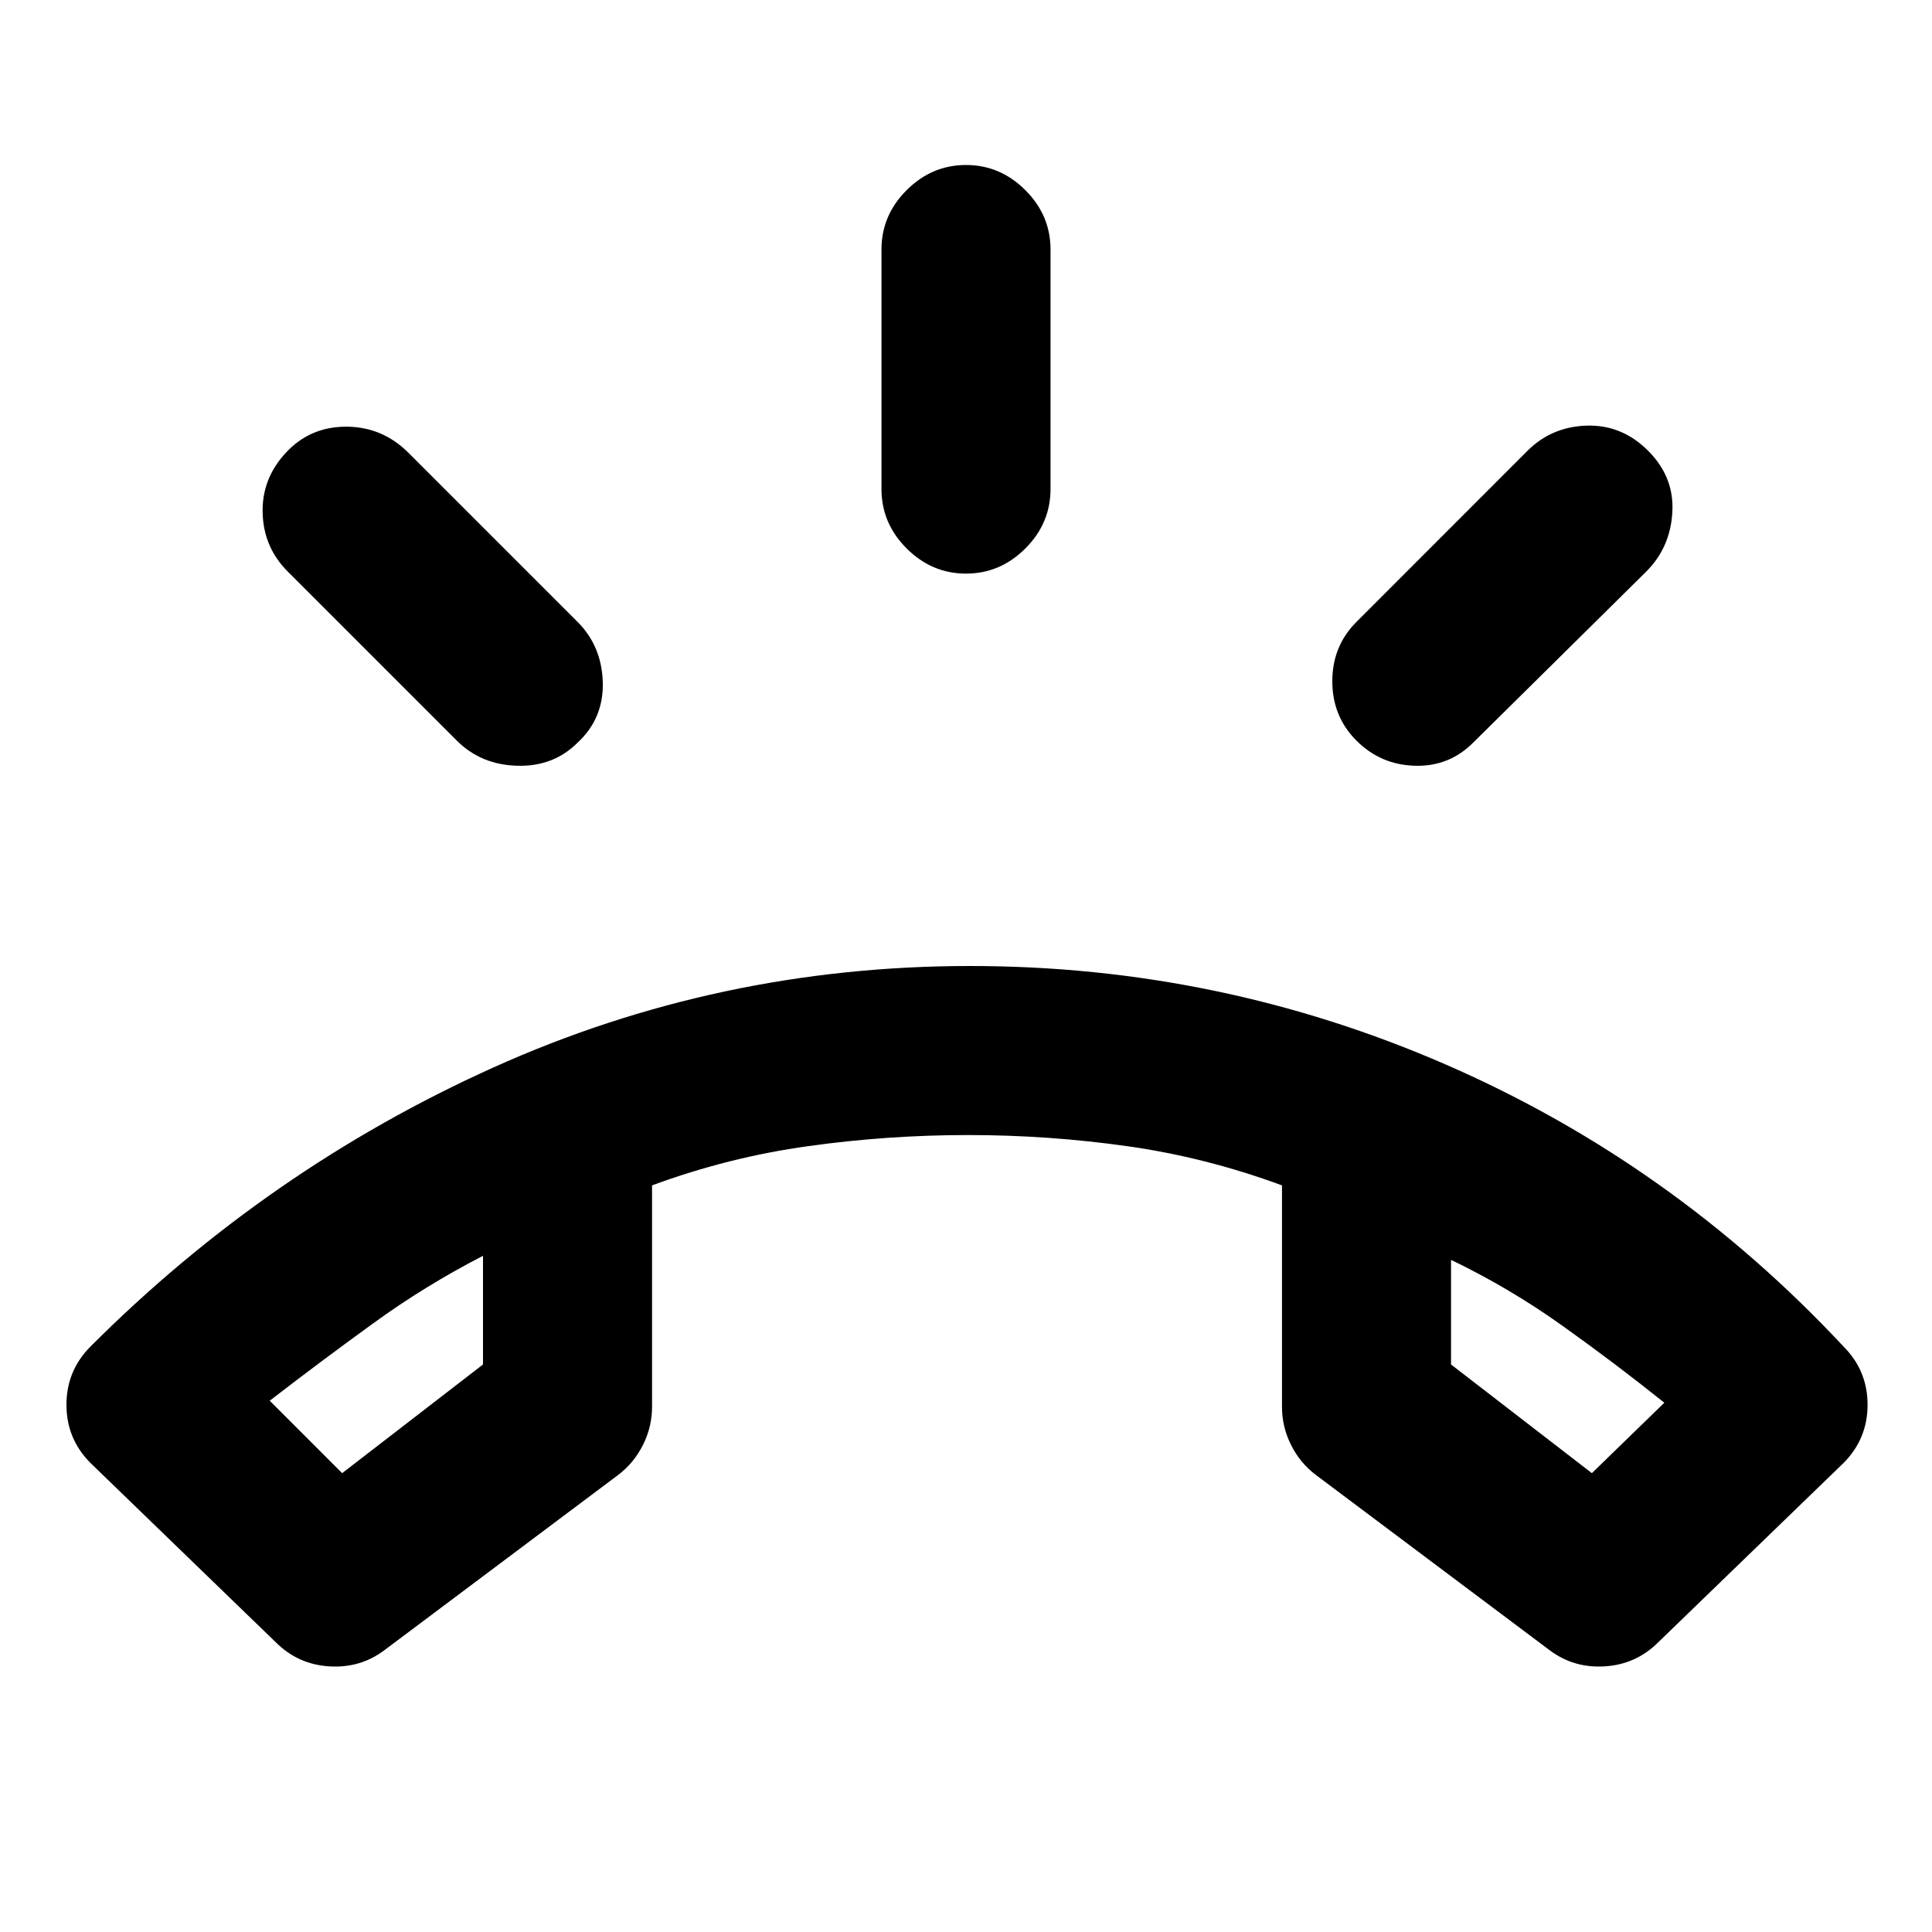 <svg xmlns="http://www.w3.org/2000/svg" height="20" width="20"><path d="M2.854 17 .938 15.146q-.25-.25-.25-.604t.25-.604q1.833-1.834 4.166-2.886Q7.438 10 10.042 10q2.583 0 4.927 1.021 2.343 1.021 4.114 2.917.25.25.25.604t-.25.604L17.167 17q-.229.229-.552.25-.323.021-.573-.167l-2.417-1.812q-.167-.125-.26-.313-.094-.187-.094-.396v-2.291q-.792-.292-1.604-.406-.813-.115-1.646-.115t-1.656.115q-.823.114-1.615.406v2.291q0 .209-.094.396-.094.188-.26.313l-2.417 1.812q-.25.188-.573.167-.323-.021-.552-.25Zm.688-1.75L5 14.125V13q-.604.312-1.135.698-.532.385-1.073.802Zm12.937 0 .75-.729q-.521-.417-1.062-.802-.542-.386-1.146-.677v1.083ZM10 5.938q-.354 0-.615-.261-.26-.26-.26-.615V2.583q0-.354.26-.614.261-.261.615-.261t.615.261q.26.26.26.614v2.479q0 .355-.26.615-.261.261-.615.261Zm4.042 1.729q-.25-.25-.25-.615 0-.364.25-.614l1.77-1.771q.25-.25.615-.261.365-.01.635.261.271.271.25.635-.02.365-.27.615L15.25 7.688q-.25.25-.604.239-.354-.01-.604-.26Zm-9.313 0-1.75-1.75q-.25-.25-.26-.604-.011-.355.239-.625.25-.271.625-.271t.646.271l1.75 1.75q.25.25.261.624.01.376-.261.626-.25.25-.625.239-.375-.01-.625-.26Zm10.292 5.375ZM5 13Z"/></svg>